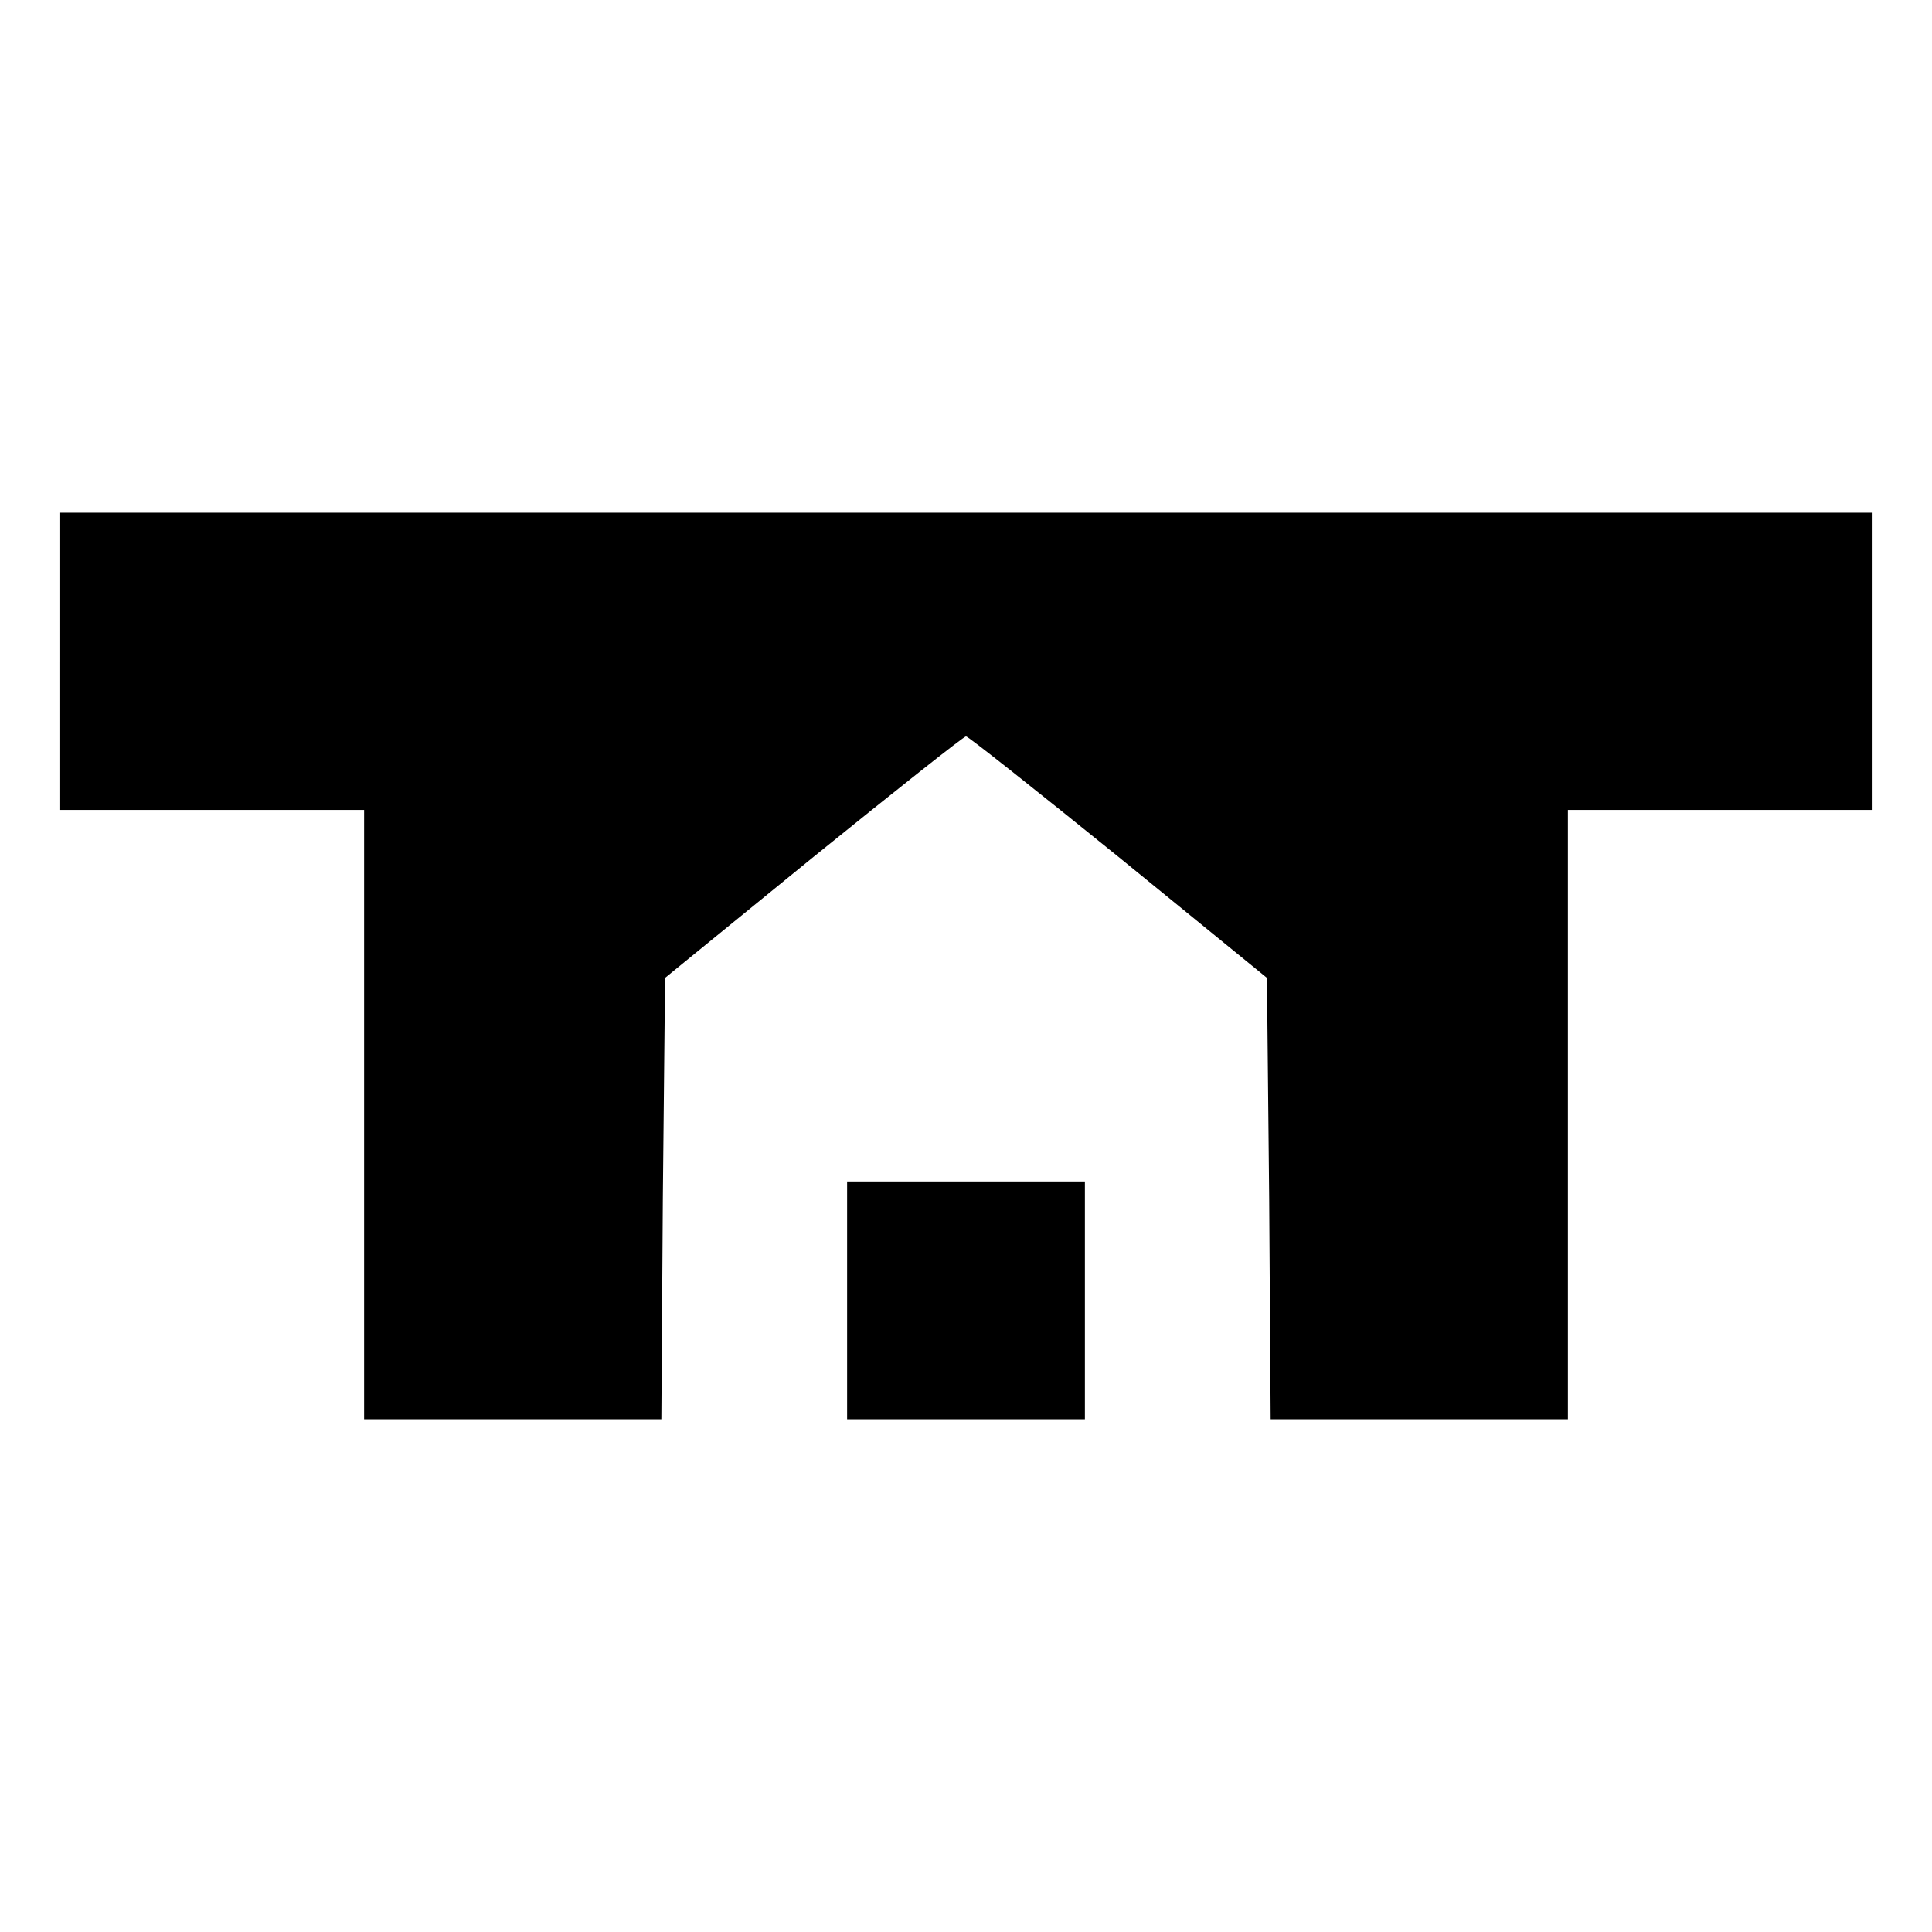 <svg xmlns="http://www.w3.org/2000/svg" width="346.667" height="346.667" preserveAspectRatio="xMidYMid meet" version="1.0" viewBox="0 0 260 260"><g fill="#000" stroke="none"><path d="M80 1710 l0 -200 205 0 205 0 0 -410 0 -410 200 0 200 0 2 297 3 297 200 163 c110 89 202 162 205 162 3 0 95 -73 205 -162 l200 -163 3 -297 2 -297 200 0 200 0 0 410 0 410 205 0 205 0 0 200 0 200 -1220 0 -1220 0 0 -200z" transform="translate(0,260) scale(0.1,-0.1)"/><path d="M1140 850 l0 -160 160 0 160 0 0 160 0 160 -160 0 -160 0 0 -160z" transform="translate(0,260) scale(0.1,-0.1)"/></g></svg>